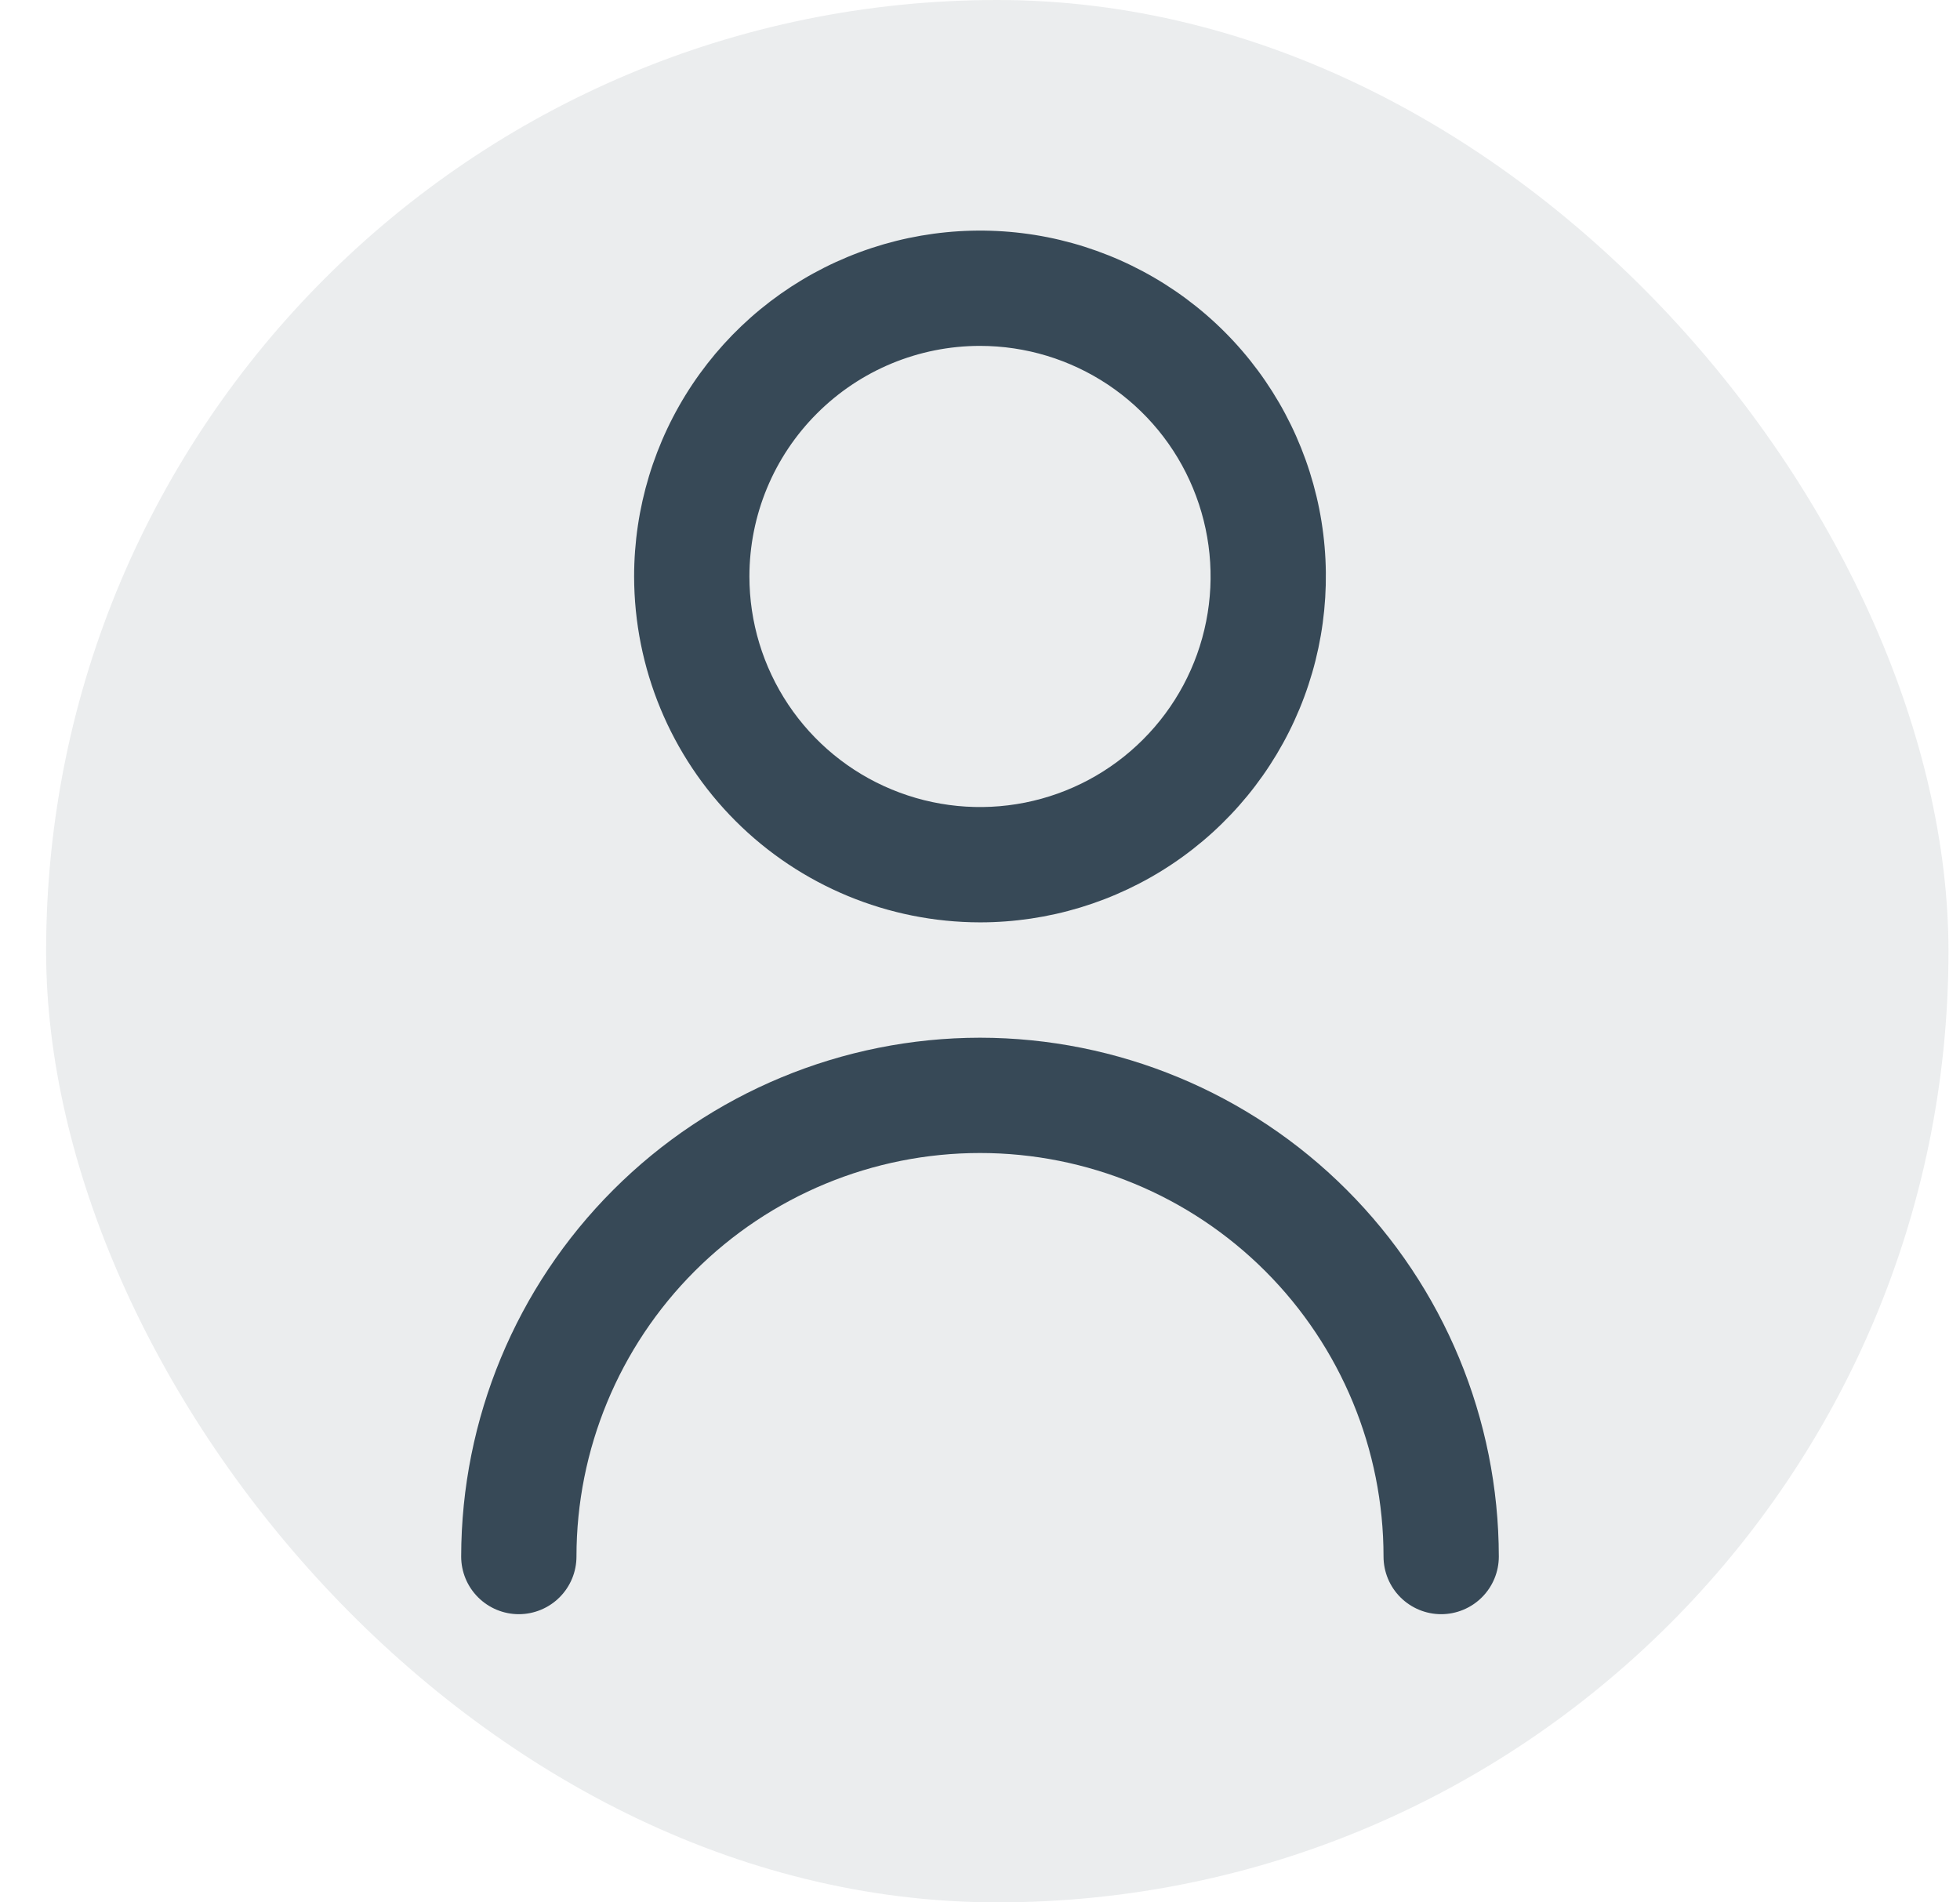 <svg width="34" height="33" viewBox="0 0 34 33" fill="none" xmlns="http://www.w3.org/2000/svg">
<rect x="0.8" width="33" height="33" rx="16.5" fill="#374957" fill-opacity="0.1"/>
<g clip-path="url(#clip0_7_221)">
<path d="M17 16C18.187 16 19.347 15.648 20.333 14.989C21.32 14.329 22.089 13.392 22.543 12.296C22.997 11.2 23.116 9.993 22.885 8.829C22.653 7.666 22.082 6.596 21.243 5.757C20.404 4.918 19.334 4.347 18.171 4.115C17.007 3.884 15.8 4.003 14.704 4.457C13.607 4.911 12.671 5.68 12.011 6.667C11.352 7.653 11 8.813 11 10C11.002 11.591 11.634 13.116 12.759 14.241C13.884 15.366 15.409 15.998 17 16ZM17 6C17.791 6 18.564 6.235 19.222 6.674C19.88 7.114 20.393 7.738 20.695 8.469C20.998 9.2 21.078 10.004 20.923 10.78C20.769 11.556 20.388 12.269 19.828 12.828C19.269 13.388 18.556 13.769 17.78 13.923C17.004 14.077 16.2 13.998 15.469 13.695C14.738 13.393 14.114 12.88 13.674 12.222C13.235 11.564 13 10.791 13 10C13 8.939 13.421 7.922 14.172 7.172C14.922 6.421 15.939 6 17 6V6Z" fill="#374957"/>
<path d="M17 18.001C14.614 18.003 12.326 18.952 10.639 20.64C8.952 22.327 8.003 24.614 8 27.001C8 27.266 8.105 27.52 8.293 27.708C8.48 27.895 8.735 28.001 9 28.001C9.265 28.001 9.52 27.895 9.707 27.708C9.895 27.52 10 27.266 10 27.001C10 25.144 10.738 23.364 12.05 22.051C13.363 20.738 15.143 20.001 17 20.001C18.857 20.001 20.637 20.738 21.95 22.051C23.262 23.364 24 25.144 24 27.001C24 27.266 24.105 27.52 24.293 27.708C24.48 27.895 24.735 28.001 25 28.001C25.265 28.001 25.52 27.895 25.707 27.708C25.895 27.52 26 27.266 26 27.001C25.997 24.614 25.048 22.327 23.361 20.64C21.674 18.952 19.386 18.003 17 18.001V18.001Z" fill="#374957"/>
</g>
<defs>
<clipPath id="clip0_7_221">
<rect width="24" height="24" fill="white" transform="translate(5 4)"/>
</clipPath>
</defs>
</svg>
